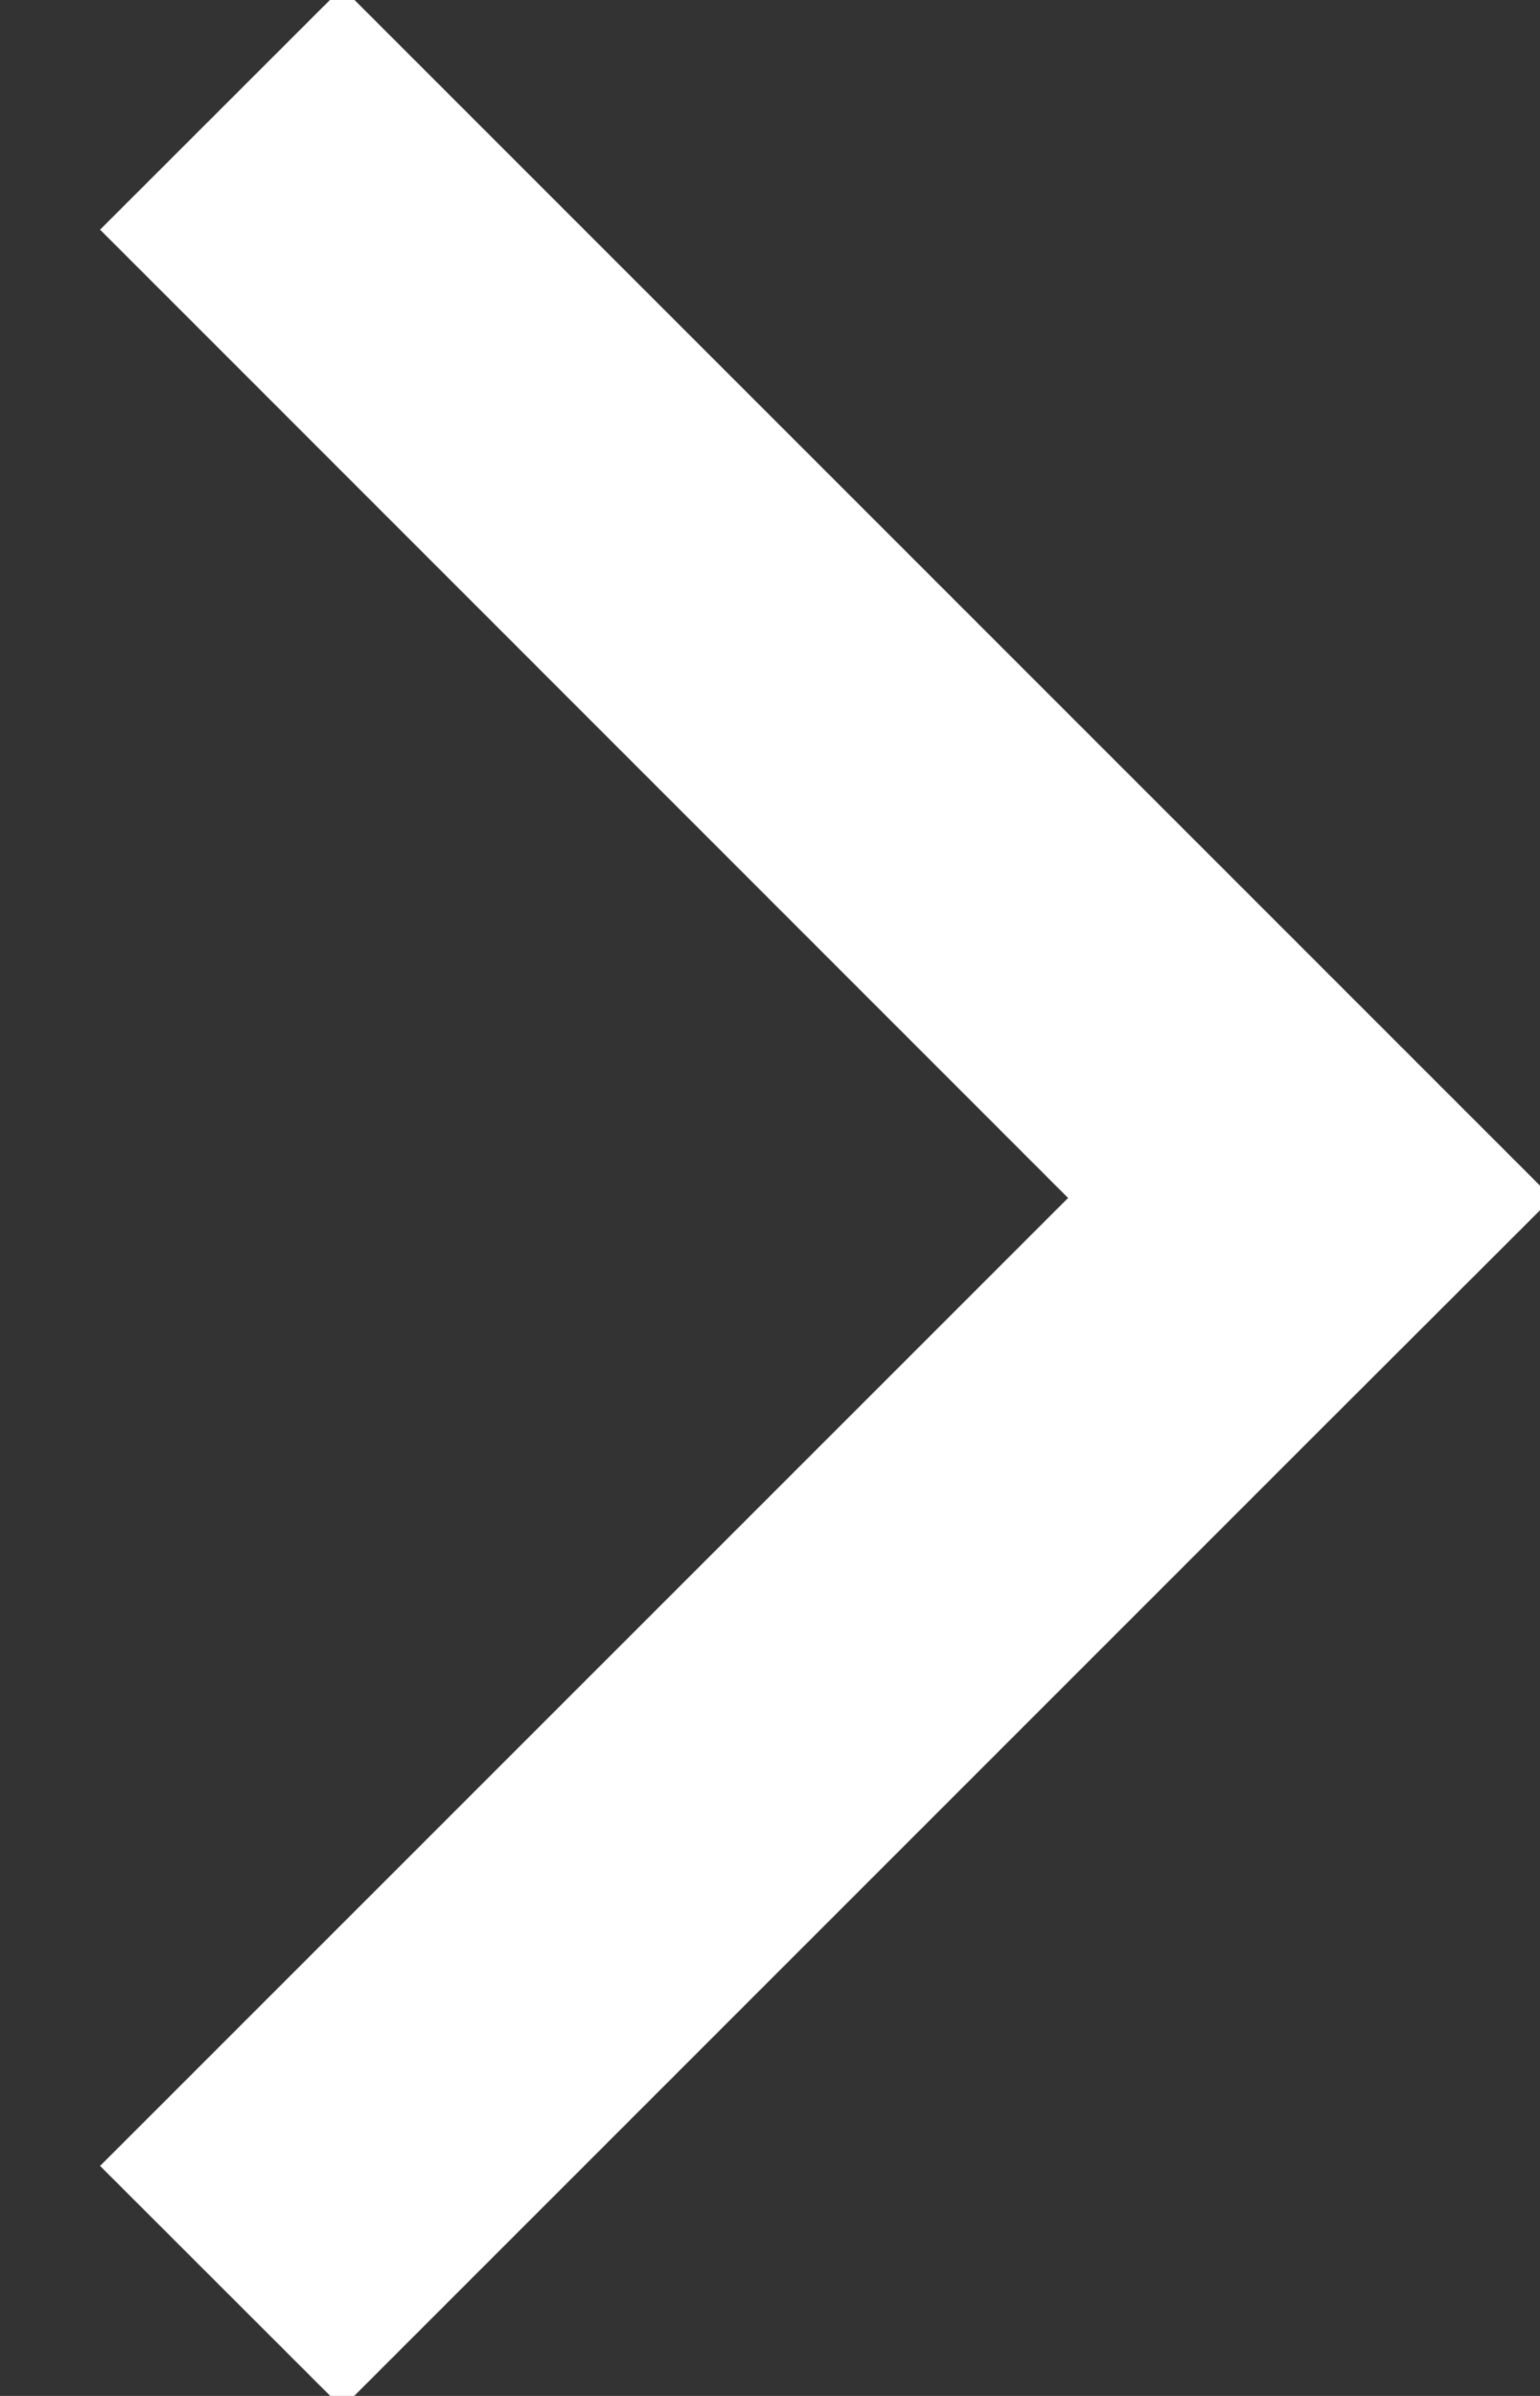 <svg xmlns="http://www.w3.org/2000/svg" width="9" height="14" viewBox="0 0 9 14"><rect x="0" y="0" width="9" height="14" fill="#333333" stroke="none"/><g><g><path fill="#fff" d="M2 14.07L.585 12.656 6.242 7 .585 1.342 2-.072l5.656 5.656L9.072 7 7.657 8.413z"/></g></g></svg>